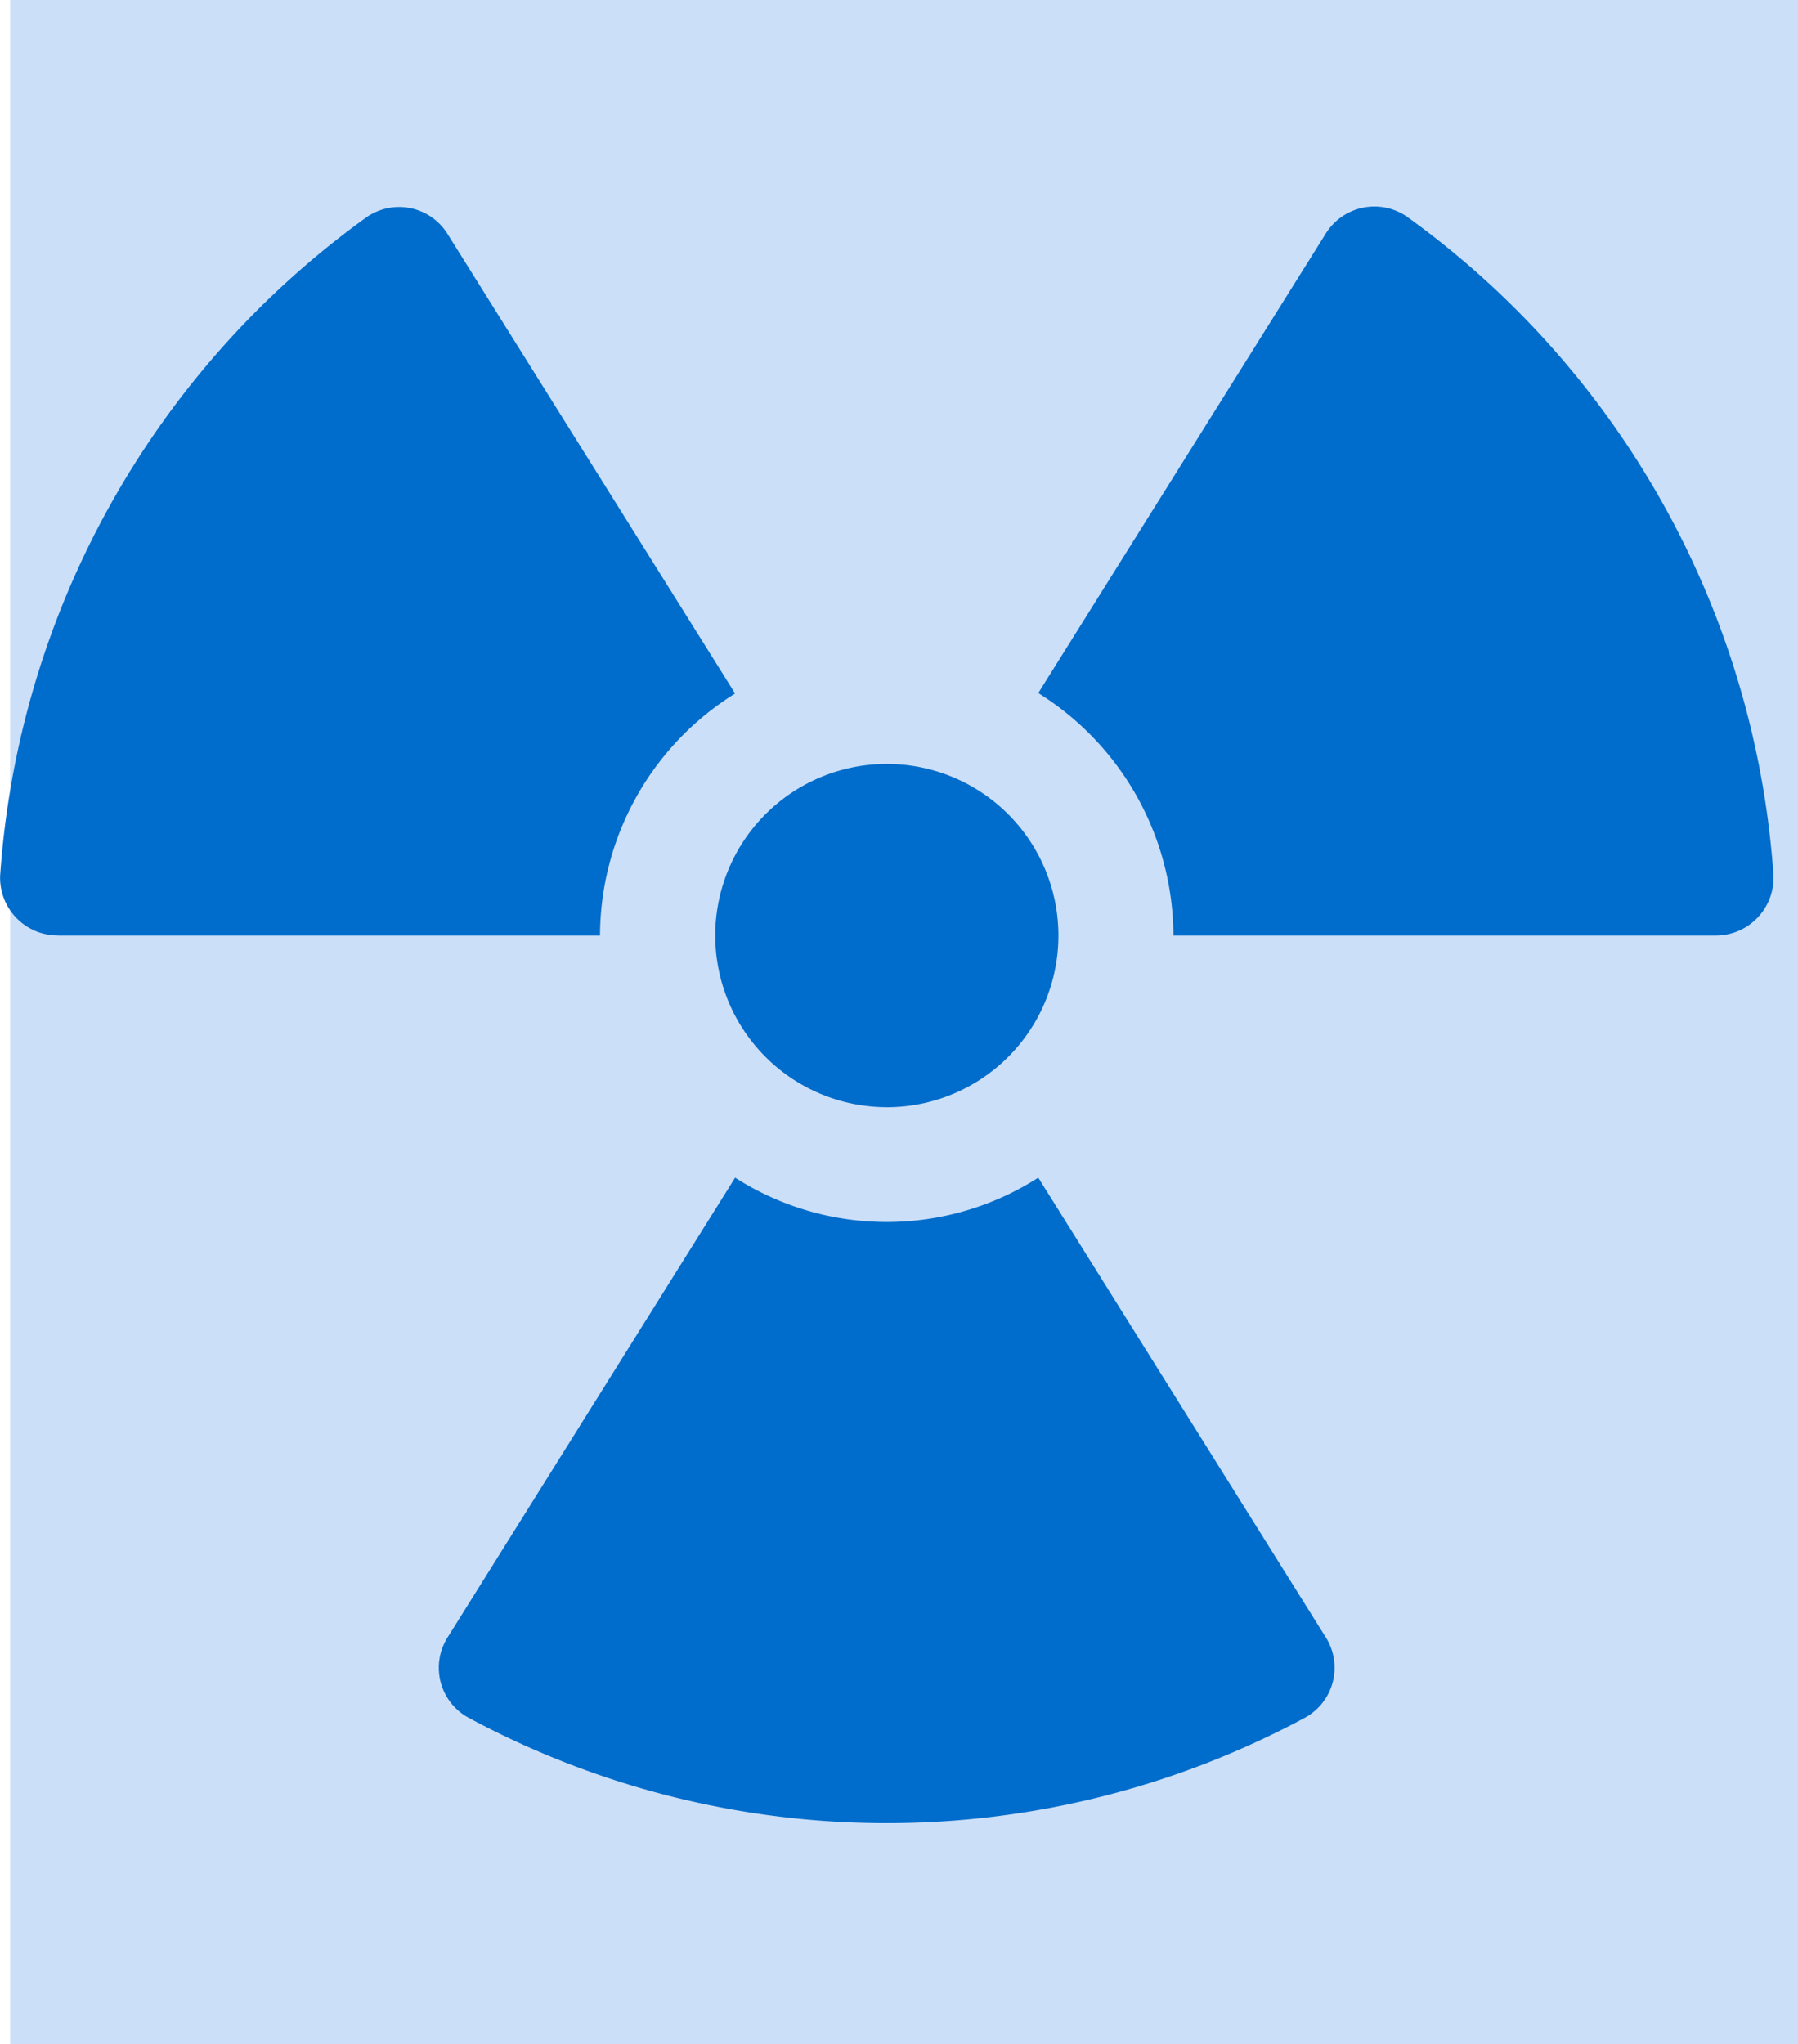 <svg xmlns="http://www.w3.org/2000/svg" width="42.24" height="48" viewBox="0 0 42.24 48"><defs><style>.a{fill:#cbdff8;}.b{fill:#006ccb;}</style></defs><rect class="a" width="42" height="48" transform="translate(0.24)"/><path class="b" d="M27.564,21.483H40.3a1.356,1.356,0,0,0,1.361-1.411A20.81,20.81,0,0,0,33.048,4.6a1.346,1.346,0,0,0-1.906.4L24.389,15.789a6.737,6.737,0,0,1,3.175,5.694Zm-3.175,5.686a6.609,6.609,0,0,1-7.122,0L10.515,37.961a1.336,1.336,0,0,0,.47,1.881,20.729,20.729,0,0,0,19.686,0,1.337,1.337,0,0,0,.47-1.881Zm-3.561-1.654A4.031,4.031,0,1,0,16.8,21.483,4.032,4.032,0,0,0,20.828,25.514ZM1.361,21.483H14.093A6.711,6.711,0,0,1,17.267,15.8L10.515,5.014a1.339,1.339,0,0,0-1.906-.4A20.81,20.81,0,0,0,0,20.081a1.354,1.354,0,0,0,1.361,1.4Z" transform="translate(0.003 0.487)"/></svg>